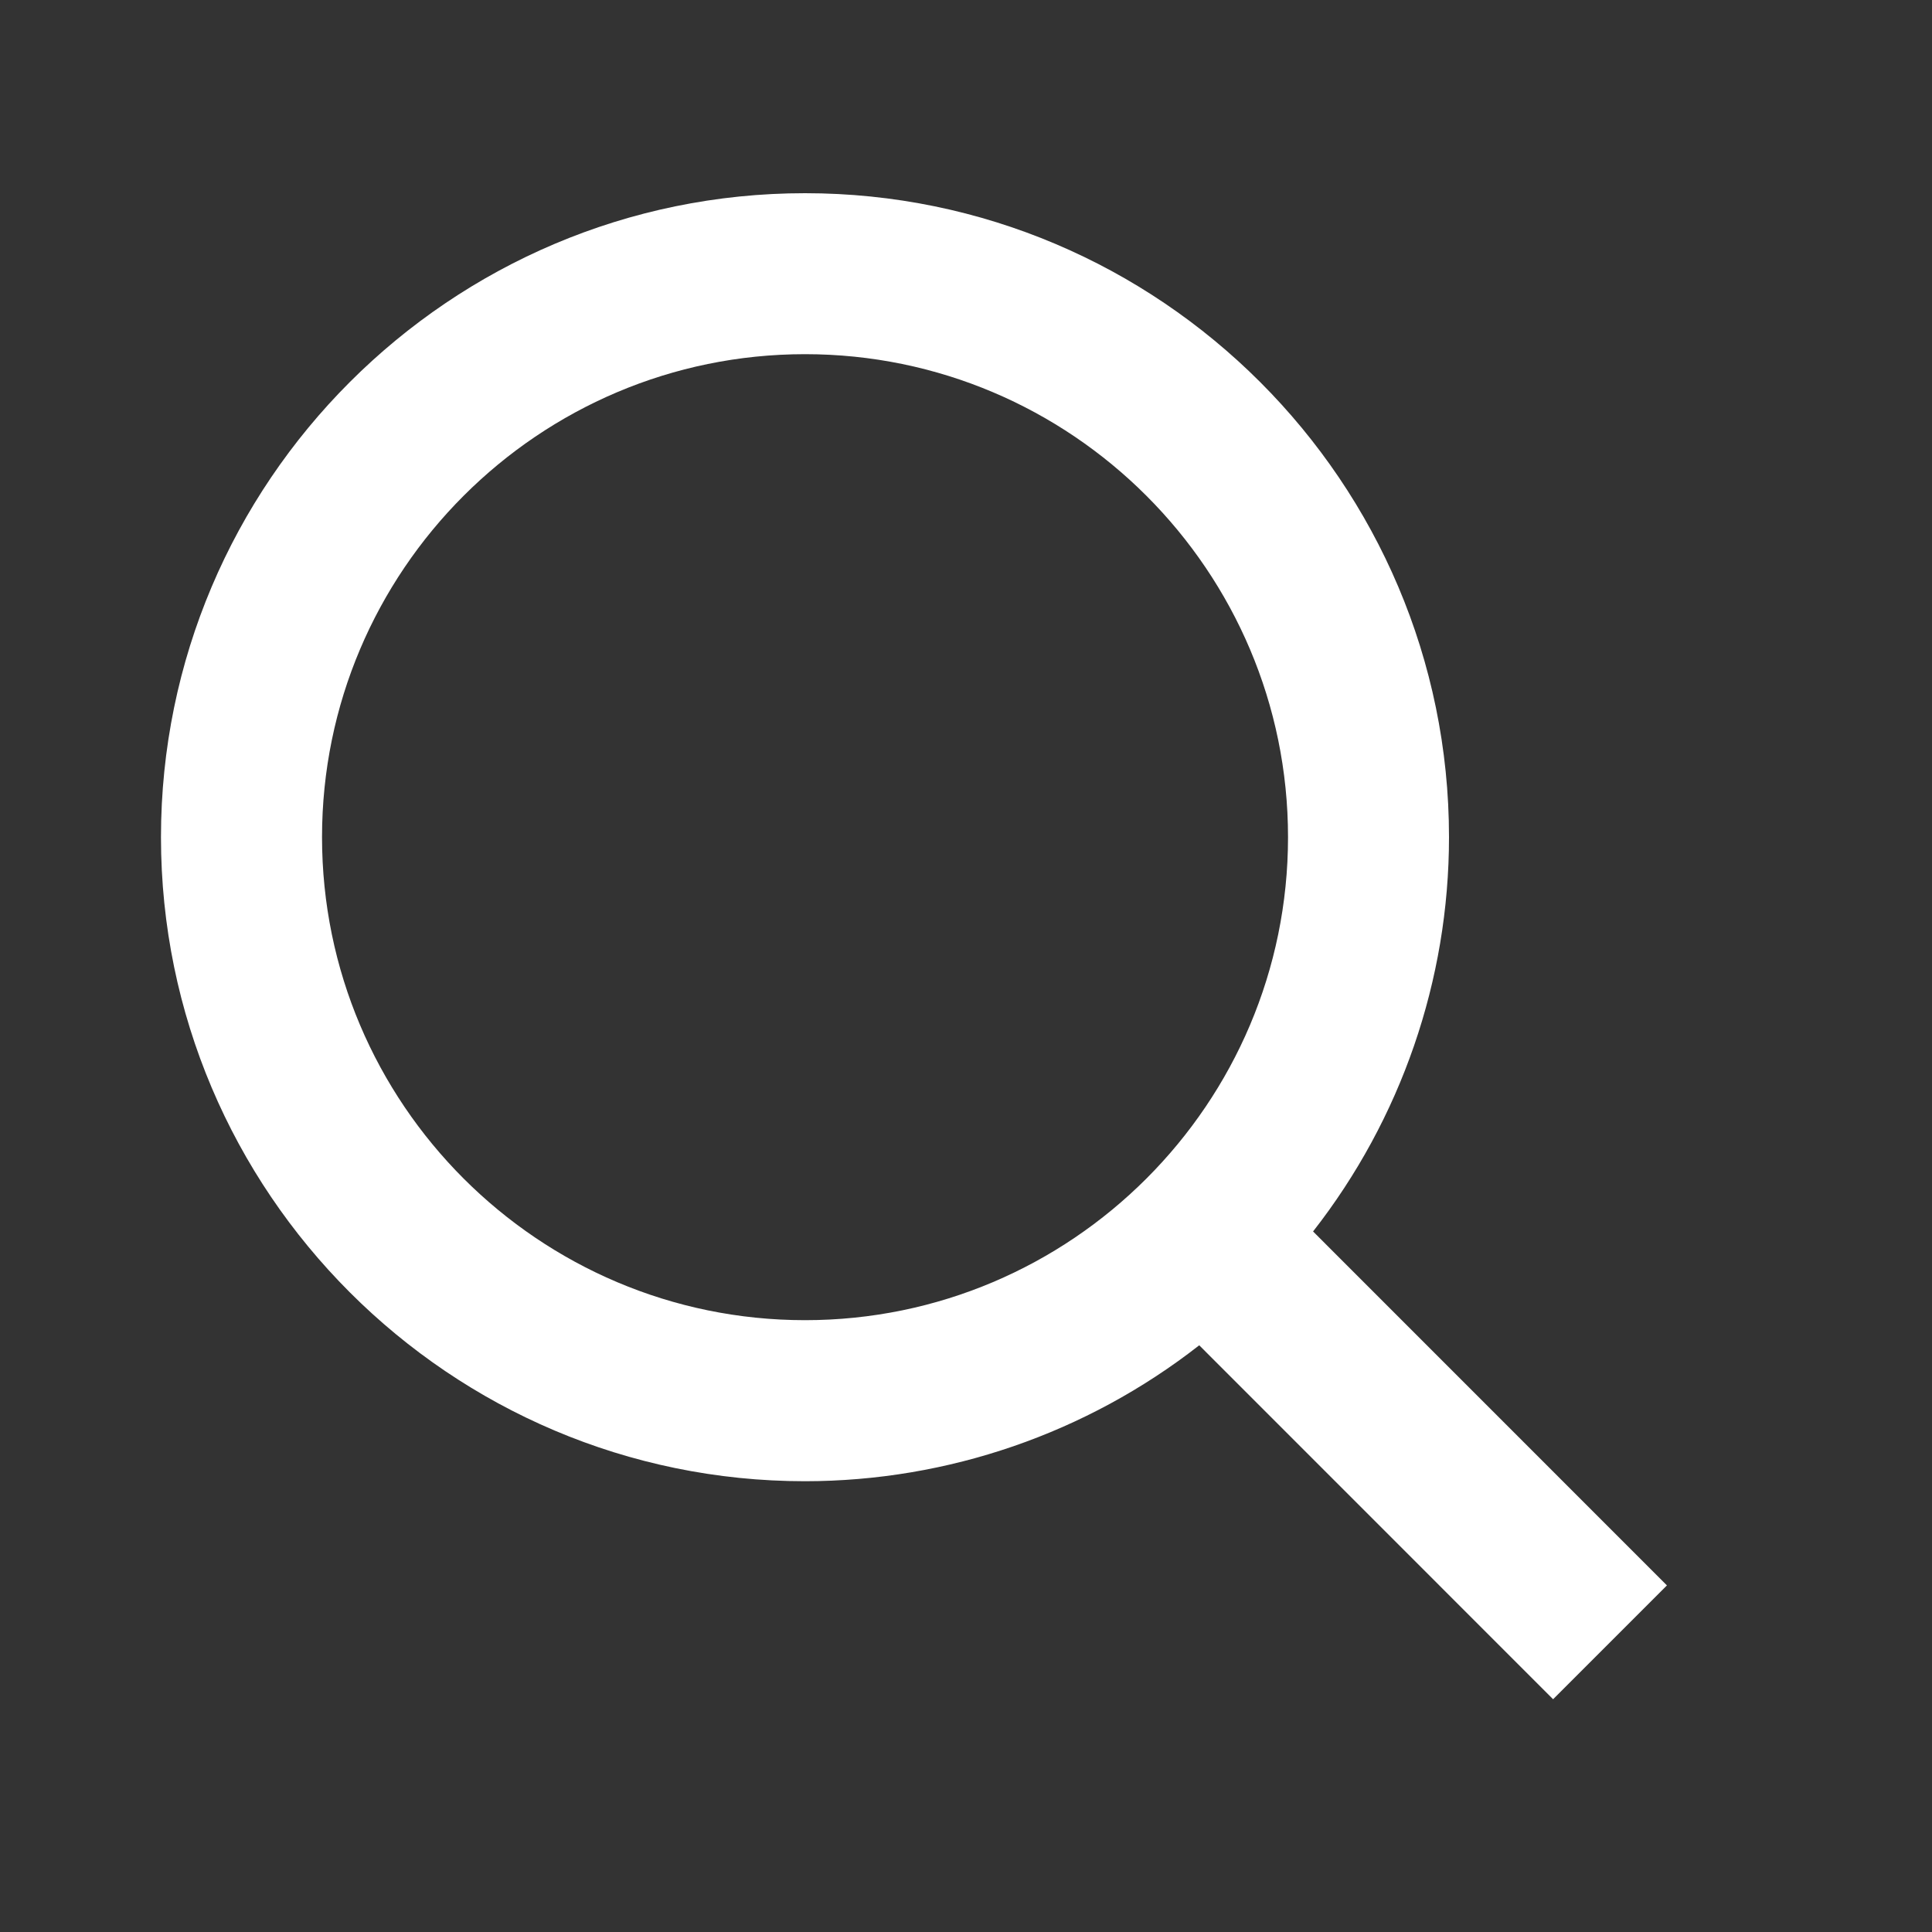 <svg width="25" height="25" viewBox="0 0 25 25" fill="none" xmlns="http://www.w3.org/2000/svg">
<rect x="0" y="0" width="25" height="25" fill="#333333" stroke="none"/>
<path d="M10.417 19.167C12.265 19.166 14.061 18.547 15.518 17.408L20.097 21.988L21.57 20.515L16.991 15.935C18.13 14.479 18.75 12.683 18.75 10.833C18.75 6.239 15.011 2.5 10.417 2.5C5.822 2.5 2.083 6.239 2.083 10.833C2.083 15.428 5.822 19.167 10.417 19.167ZM10.417 4.583C13.864 4.583 16.667 7.386 16.667 10.833C16.667 14.28 13.864 17.083 10.417 17.083C6.97 17.083 4.167 14.28 4.167 10.833C4.167 7.386 6.97 4.583 10.417 4.583Z" fill="white"/>
</svg>
